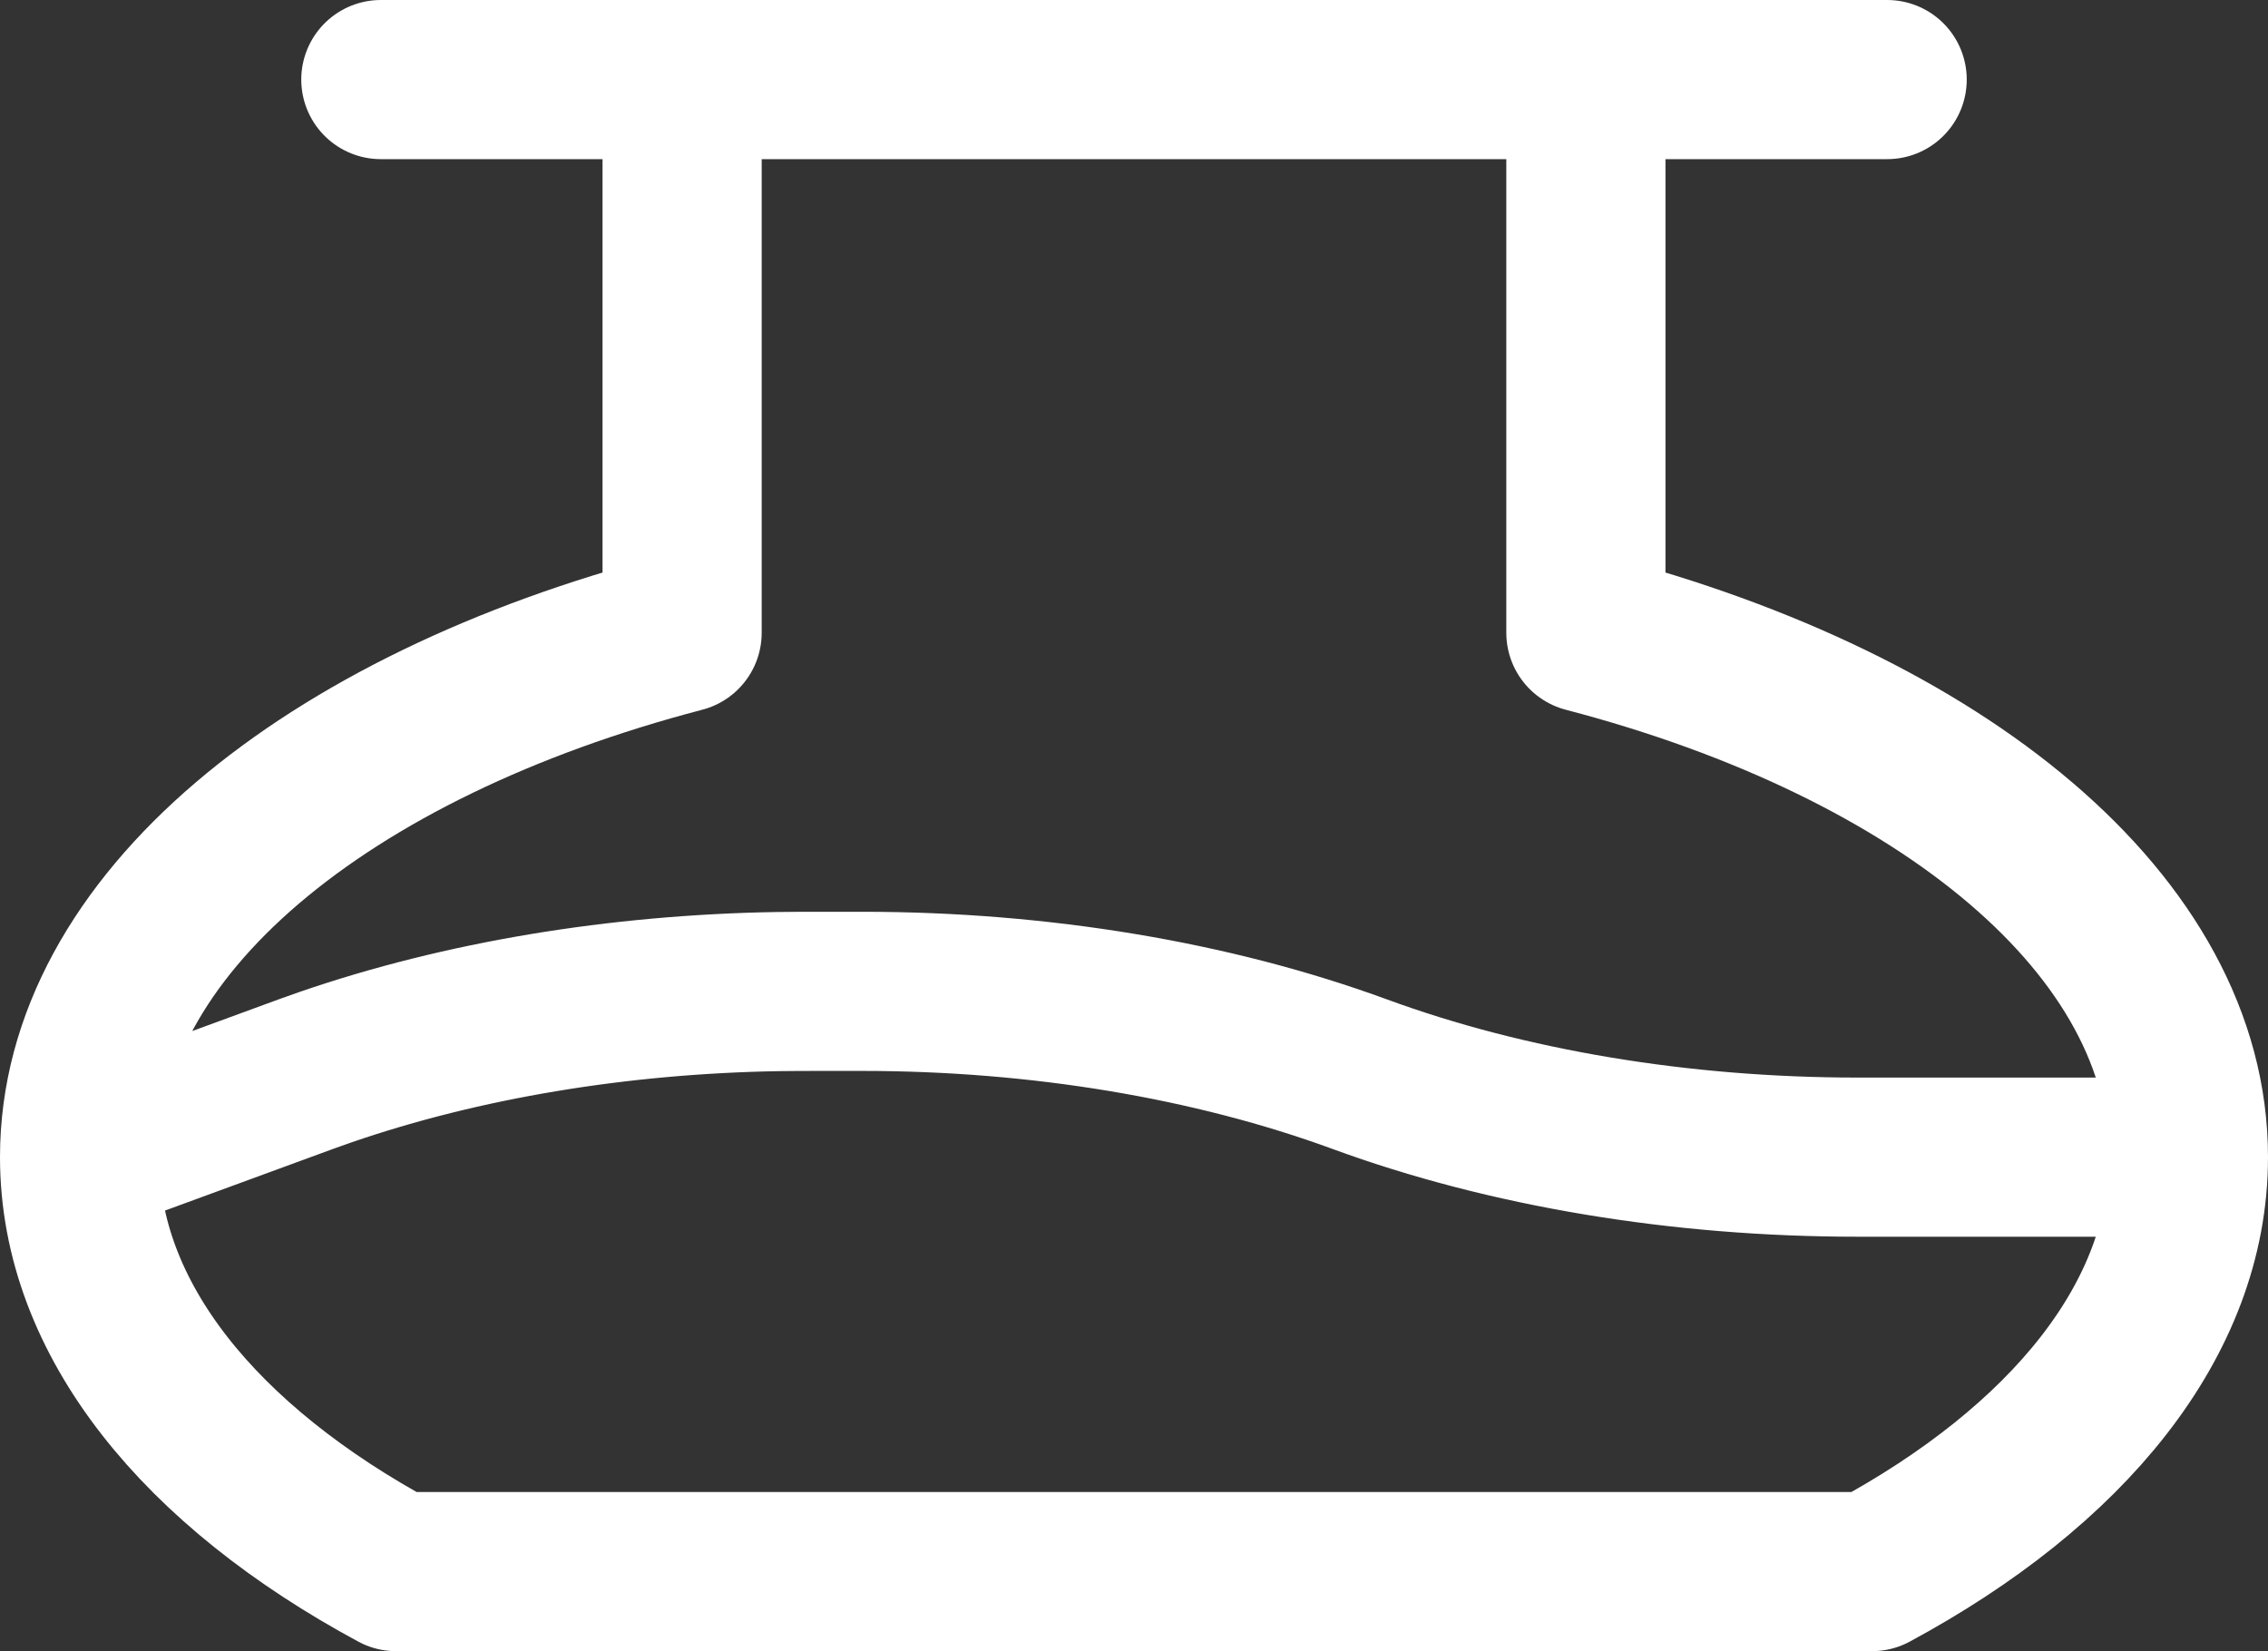 <svg width="114" height="83" viewBox="0 0 114 83" fill="none" xmlns="http://www.w3.org/2000/svg">
<rect x="0" y="0" width="114" height="83" fill="#333333" stroke="none"/>
<path d="M94.857 4H19.143M79.714 4V31.807C97.62 36.488 110 46.532 110 58.167M110 58.167C110 66.328 103.909 73.706 94.093 79H19.908C10.091 73.706 4 66.328 4 58.167M110 58.167H93.364C84.464 58.167 75.763 56.717 68.357 54C60.952 51.283 52.251 49.833 43.35 49.833H41.857C40.482 49.833 39.795 49.833 39.121 49.844C31.073 49.976 23.232 51.282 16.402 53.63C15.831 53.826 15.258 54.036 14.115 54.456L4 58.167M4 58.167C4 46.532 16.38 36.488 34.286 31.807V4" stroke="white" stroke-width="8" stroke-linecap="round" stroke-linejoin="round"/>
</svg>
